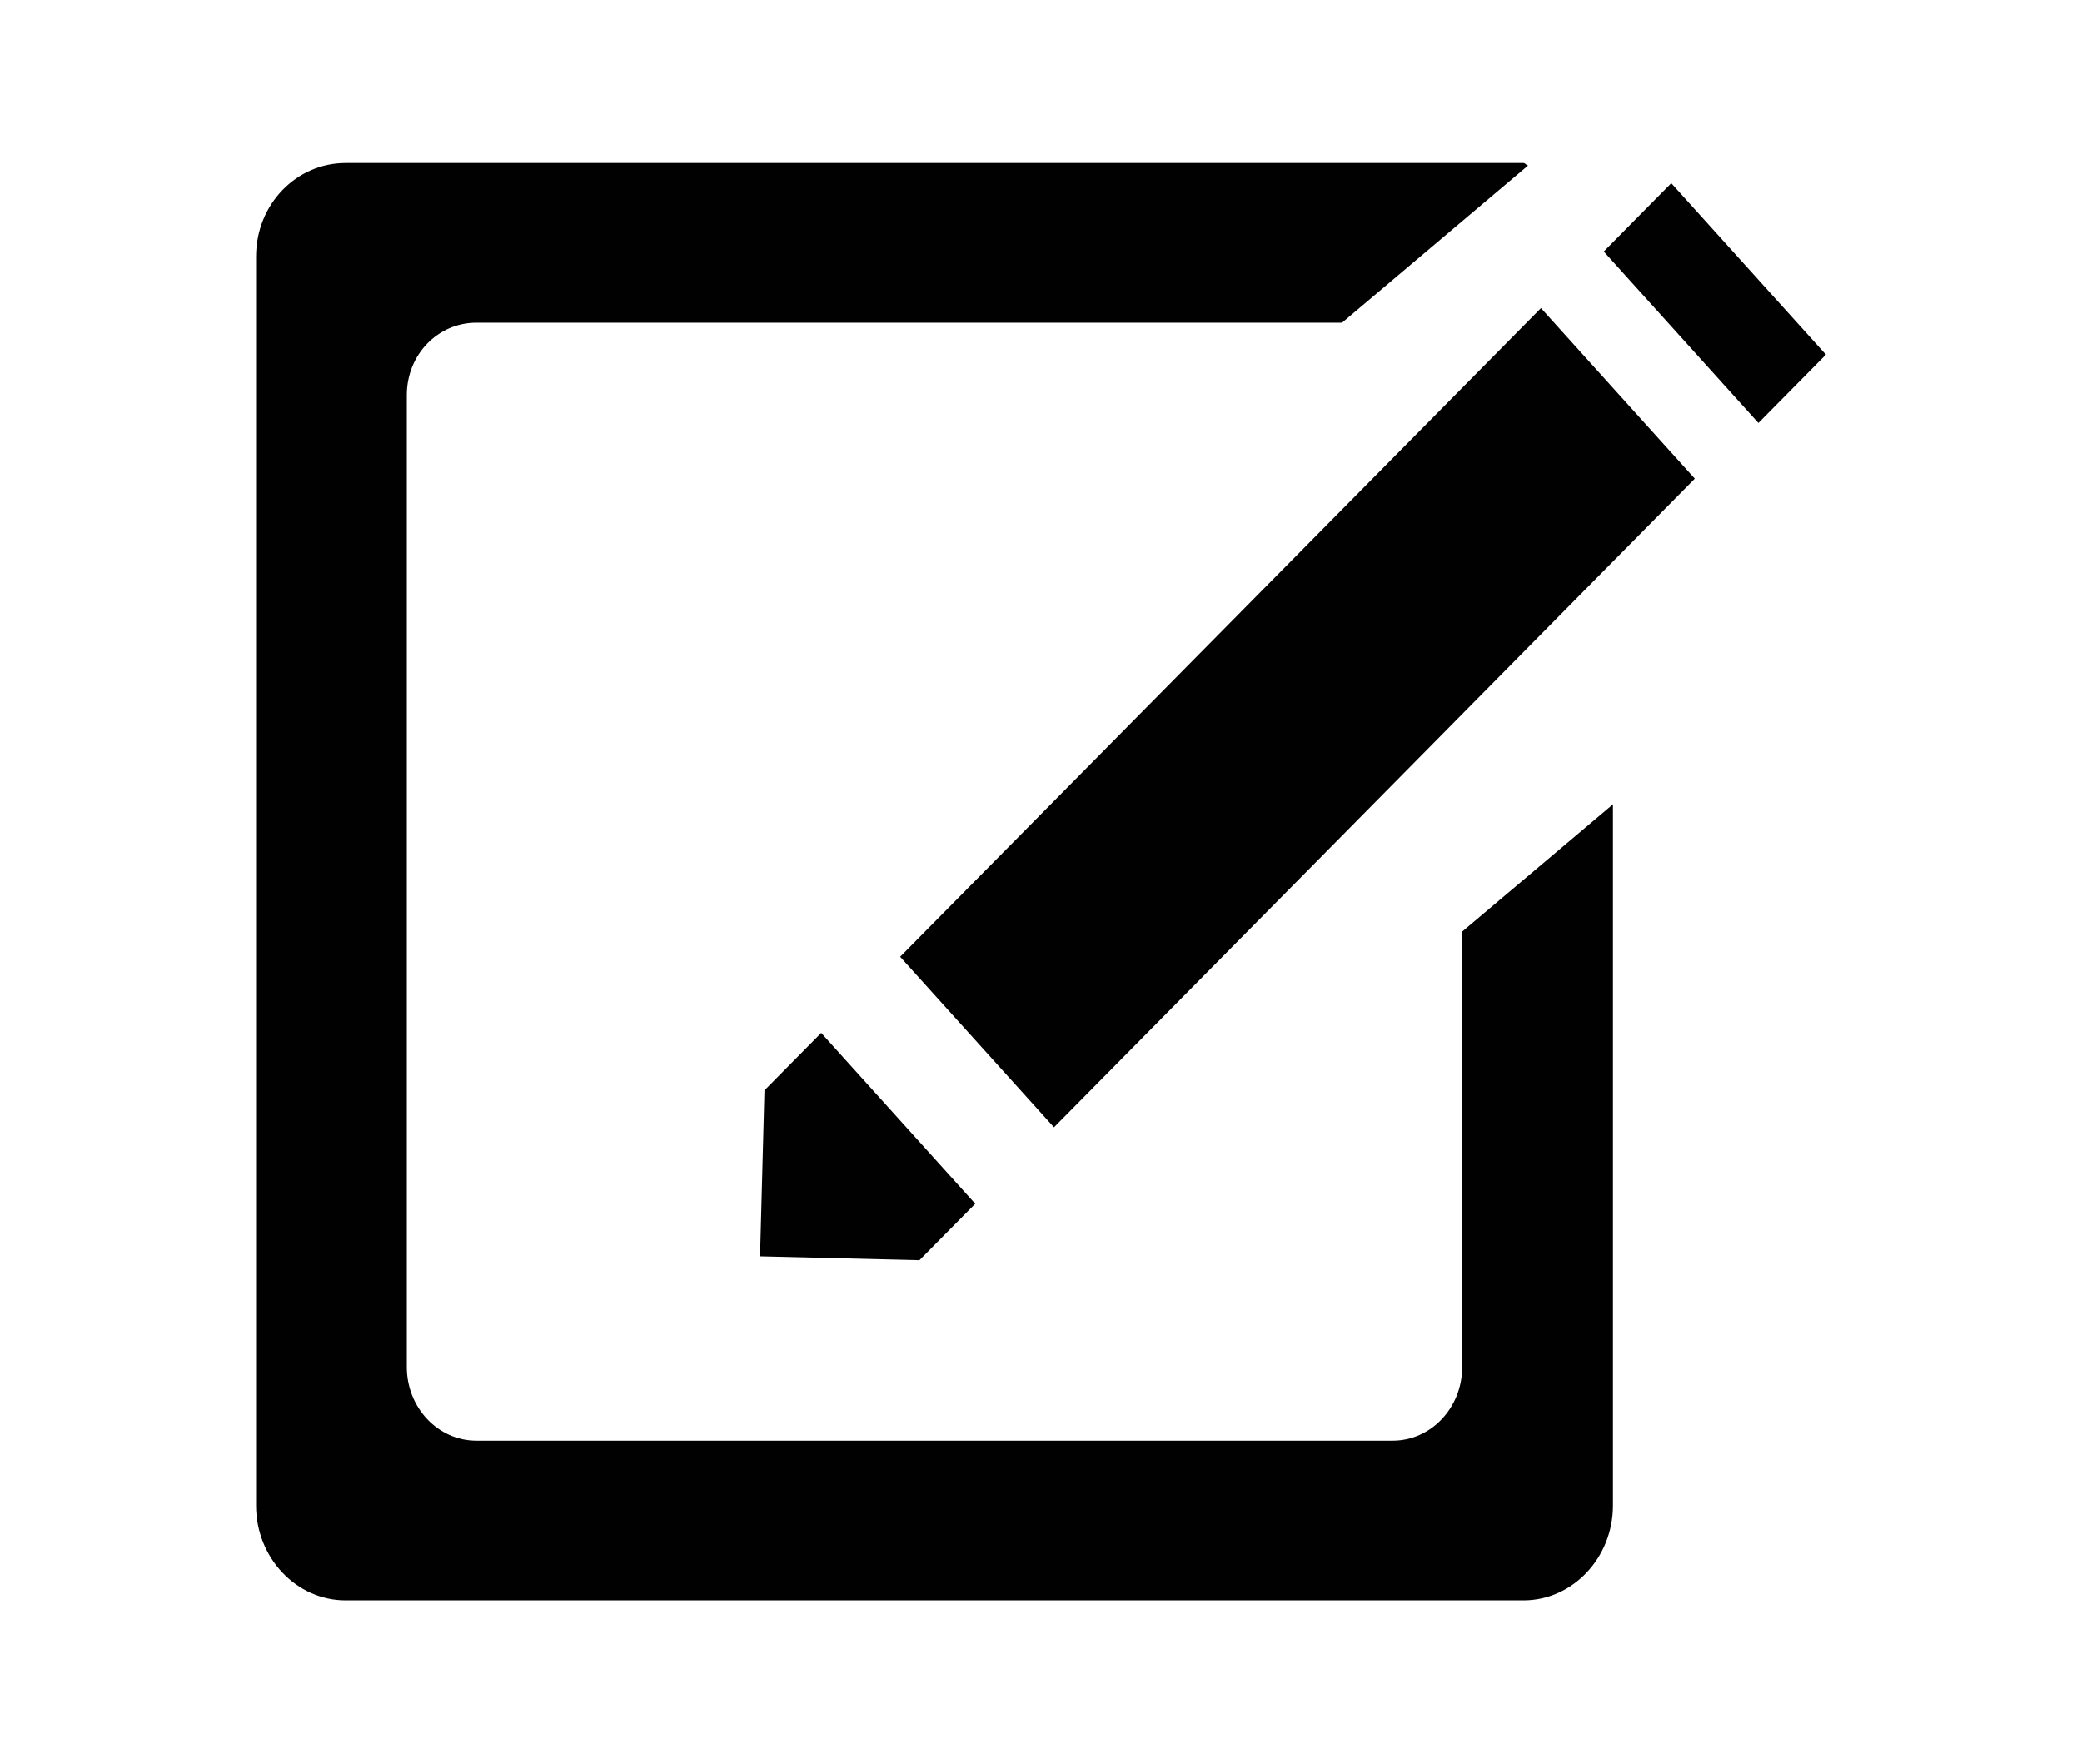 <?xml version="1.0" encoding="UTF-8" standalone="no"?>
<!-- Generator: Adobe Illustrator 16.0.0, SVG Export Plug-In . SVG Version: 6.00 Build 0)  -->

<svg
   xmlns:dc="http://purl.org/dc/elements/1.1/"
   xmlns:cc="http://creativecommons.org/ns#"
   xmlns:rdf="http://www.w3.org/1999/02/22-rdf-syntax-ns#"
   xmlns:svg="http://www.w3.org/2000/svg"
   xmlns="http://www.w3.org/2000/svg"
   xmlns:sodipodi="http://sodipodi.sourceforge.net/DTD/sodipodi-0.dtd"
   xmlns:inkscape="http://www.inkscape.org/namespaces/inkscape"
   version="1.1"
   id="Layer_1"
   x="0px"
   y="0px"
   width="100px"
   height="84.705px"
   viewBox="0 0 100 84.705"
   enable-background="new 0 0 100 84.705"
   xml:space="preserve"
   inkscape:version="0.48.4 r9939"
   sodipodi:docname="input2.svg"><defs
     id="defs3071" /><sodipodi:namedview
     pagecolor="#ffffff"
     bordercolor="#666666"
     borderopacity="1"
     objecttolerance="10"
     gridtolerance="10"
     guidetolerance="10"
     inkscape:pageopacity="0"
     inkscape:pageshadow="2"
     inkscape:window-width="1855"
     inkscape:window-height="1056"
     id="namedview3069"
     showgrid="false"
     inkscape:zoom="10.731362"
     inkscape:cx="50"
     inkscape:cy="46.079894"
     inkscape:window-x="65"
     inkscape:window-y="24"
     inkscape:window-maximized="1"
     inkscape:current-layer="Layer_1" /><g
     id="g3059"
     transform="matrix(0.754,0,0,0.815,12.3,7.828)"><path
       d="m 76.829,70.955 c 0,2.393 -1.985,4.337 -4.427,4.337 H 14.03 c -2.442,0 -4.427,-1.944 -4.427,-4.337 V 13.676 c 0,-2.393 1.985,-4.265 4.427,-4.265 H 69.176 L 81.03,0.146 C 80.912,0.14 80.852,0 80.73,0 H 5.702 C 2.562,0 0,2.438 0,5.514 v 73.602 c 0,3.076 2.562,5.589 5.702,5.589 H 80.73 c 3.14,0 5.703,-2.513 5.703,-5.589 V 37.793 l -9.604,7.5 v 25.662 z"
       id="path3061"
       inkscape:connector-curvature="0"
       style="fill:#010101" /><polygon
       points="85.848,5.216 95.699,15.32 100,11.293 90.148,1.189 "
       id="polygon3063"
       style="fill:#010101" /><polygon
       points="50.827,56.825 91.648,18.601 81.849,8.551 41.027,46.776 "
       id="polygon3065"
       style="fill:#010101" /><polygon
       points="42.145,64.656 42.256,64.659 45.812,61.33 35.997,51.262 35.997,51.262 32.384,54.646 32.103,64.431 "
       id="polygon3067"
       style="fill:#010101" /></g></svg>